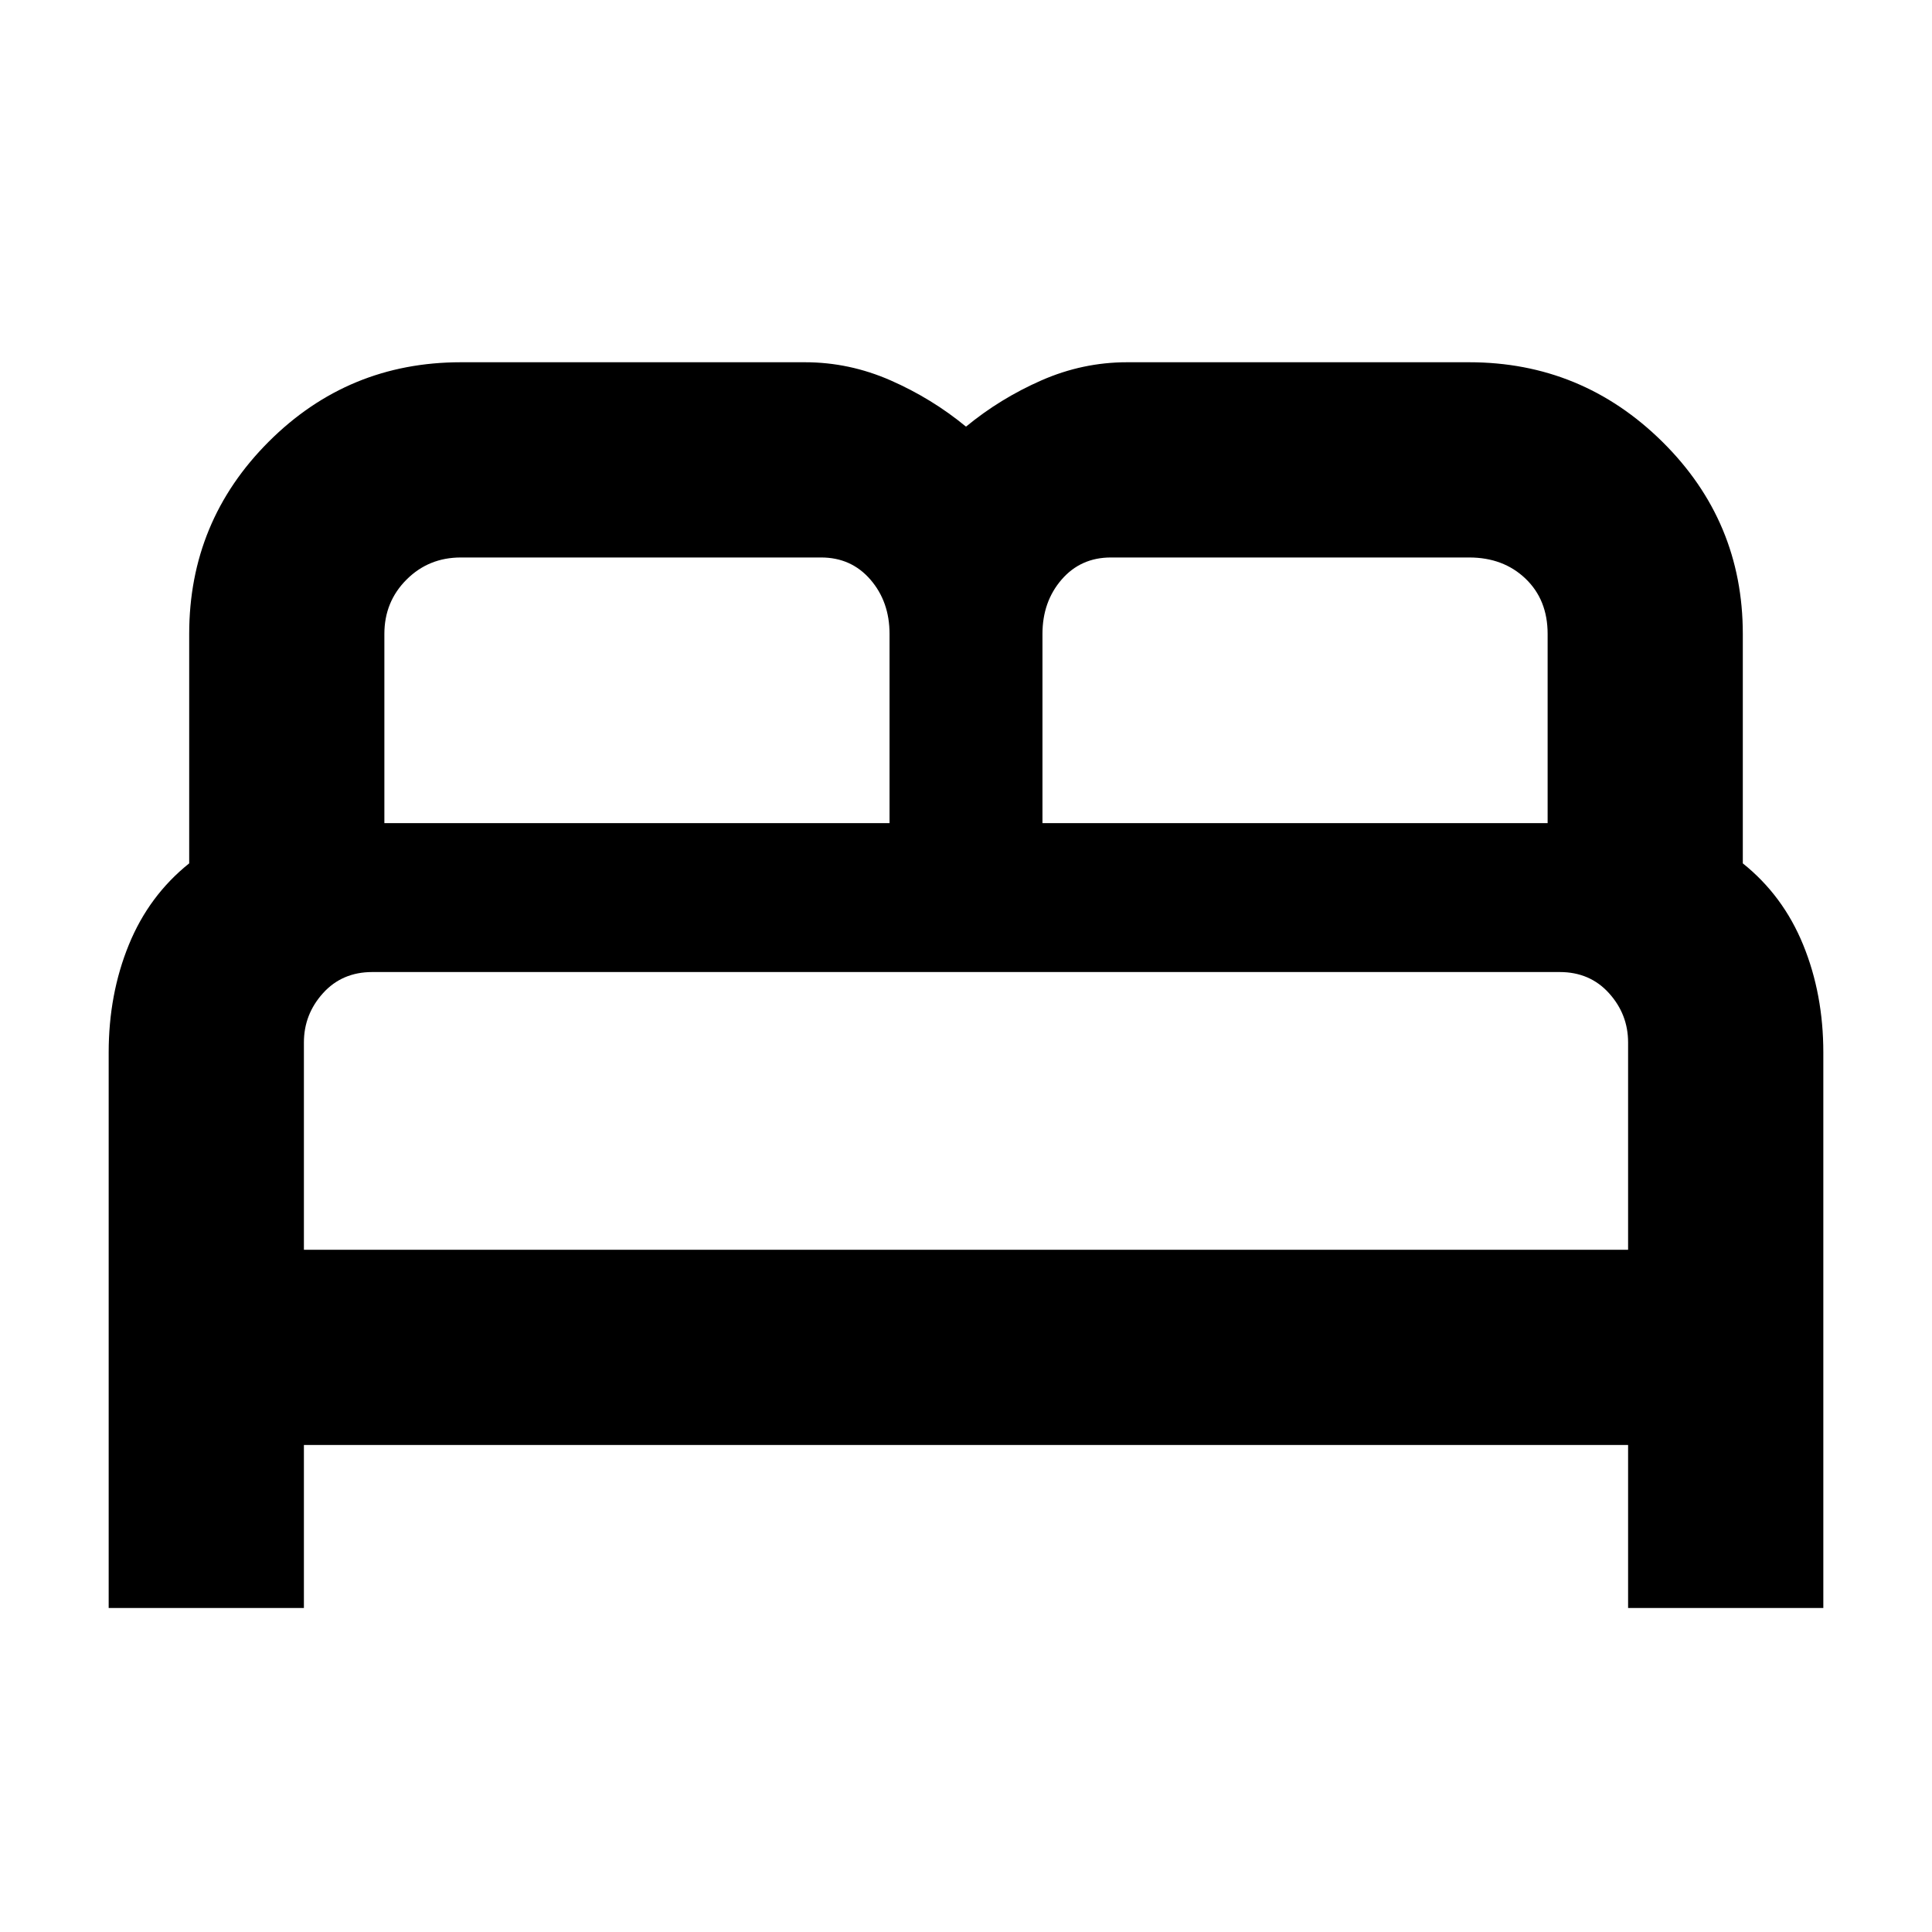 <svg xmlns="http://www.w3.org/2000/svg" height="40" width="40"><path d="M2.25 33.292v-11.5q0-1.209.417-2.23.416-1.02 1.25-1.687v-4.75q0-2.333 1.645-3.979Q7.208 7.5 9.542 7.5h7.125q.916 0 1.771.375.854.375 1.562.958.708-.583 1.562-.958.855-.375 1.771-.375h7.084q2.333 0 4 1.646 1.666 1.646 1.666 3.979v4.75q.834.667 1.25 1.687.417 1.021.417 2.23v11.5h-4.042v-3.375H6.292v3.375Zm19.333-16.25h10.459v-3.917q0-.708-.459-1.146-.458-.437-1.166-.437H23q-.625 0-1.021.458-.396.458-.396 1.125Zm-13.625 0h10.459v-3.917q0-.667-.396-1.125-.396-.458-1.021-.458H9.542q-.667 0-1.125.458-.459.458-.459 1.125Zm-1.666 8.833h27.416v-4.292q0-.583-.396-1.021-.395-.437-1.02-.437H7.708q-.625 0-1.02.437-.396.438-.396 1.021Zm27.416 0H6.292h27.416Z"/></svg>